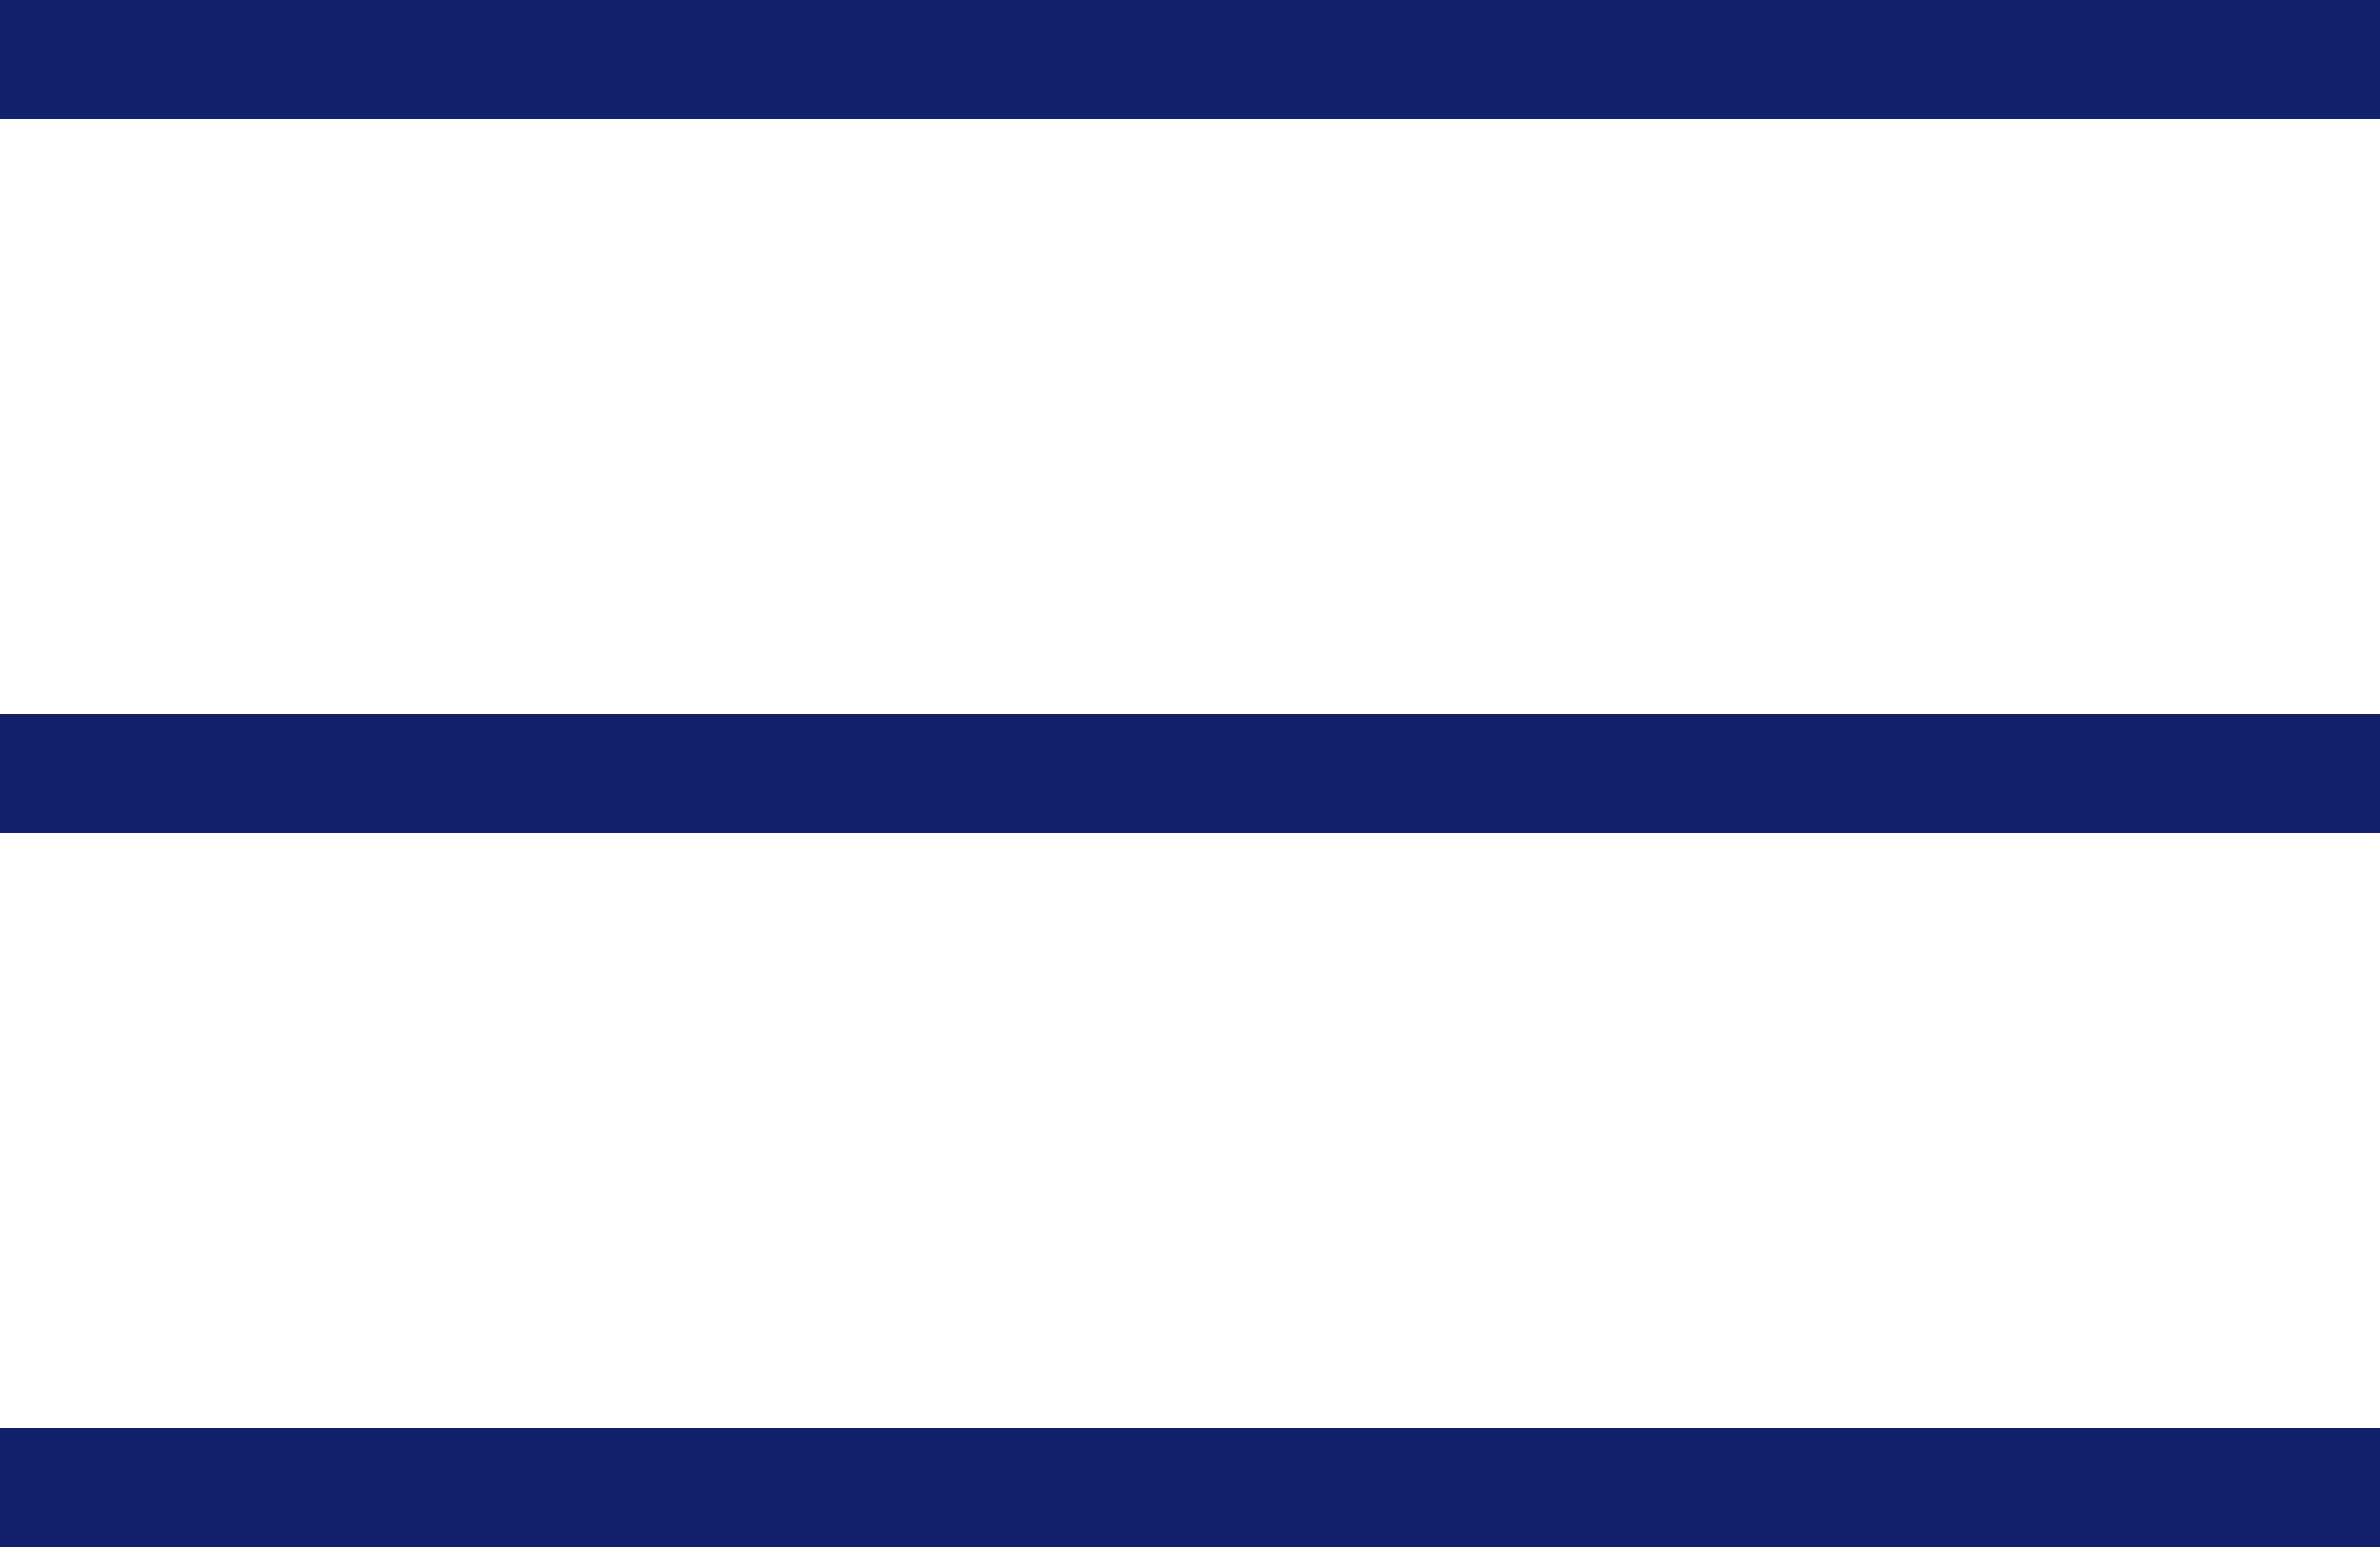 <svg xmlns="http://www.w3.org/2000/svg" width="20" height="13" viewBox="0 0 20 13"><defs><style>.a{fill:none;stroke:#121f6b;}</style></defs><g transform="translate(-0.171 0.412)"><g transform="translate(0.171)"><line class="a" x1="20" transform="translate(0 0.088)"/><line class="a" x1="20" transform="translate(0 6.088)"/><line class="a" x1="20" transform="translate(0 12.088)"/></g></g></svg>